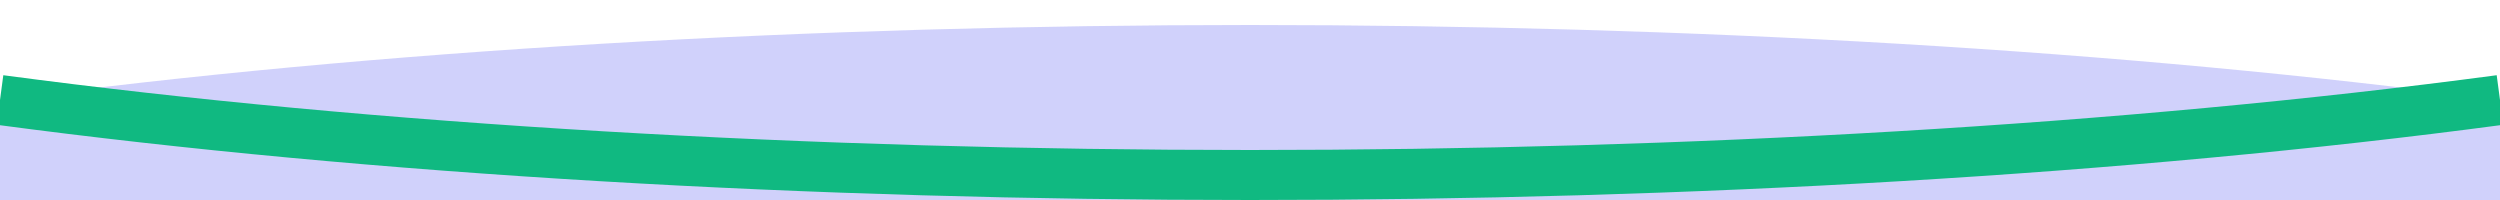 <svg width="100" height="8" viewBox="0 0 100 8" xmlns="http://www.w3.org/2000/svg">
  <path d="M0 4 C30 0, 70 0, 100 4 L100 8 L0 8 Z" fill="#6366F1" opacity="0.3"/>
  <path d="M0 4 C30 8, 70 8, 100 4" stroke="#10B981" stroke-width="2" fill="none"/>
</svg>
